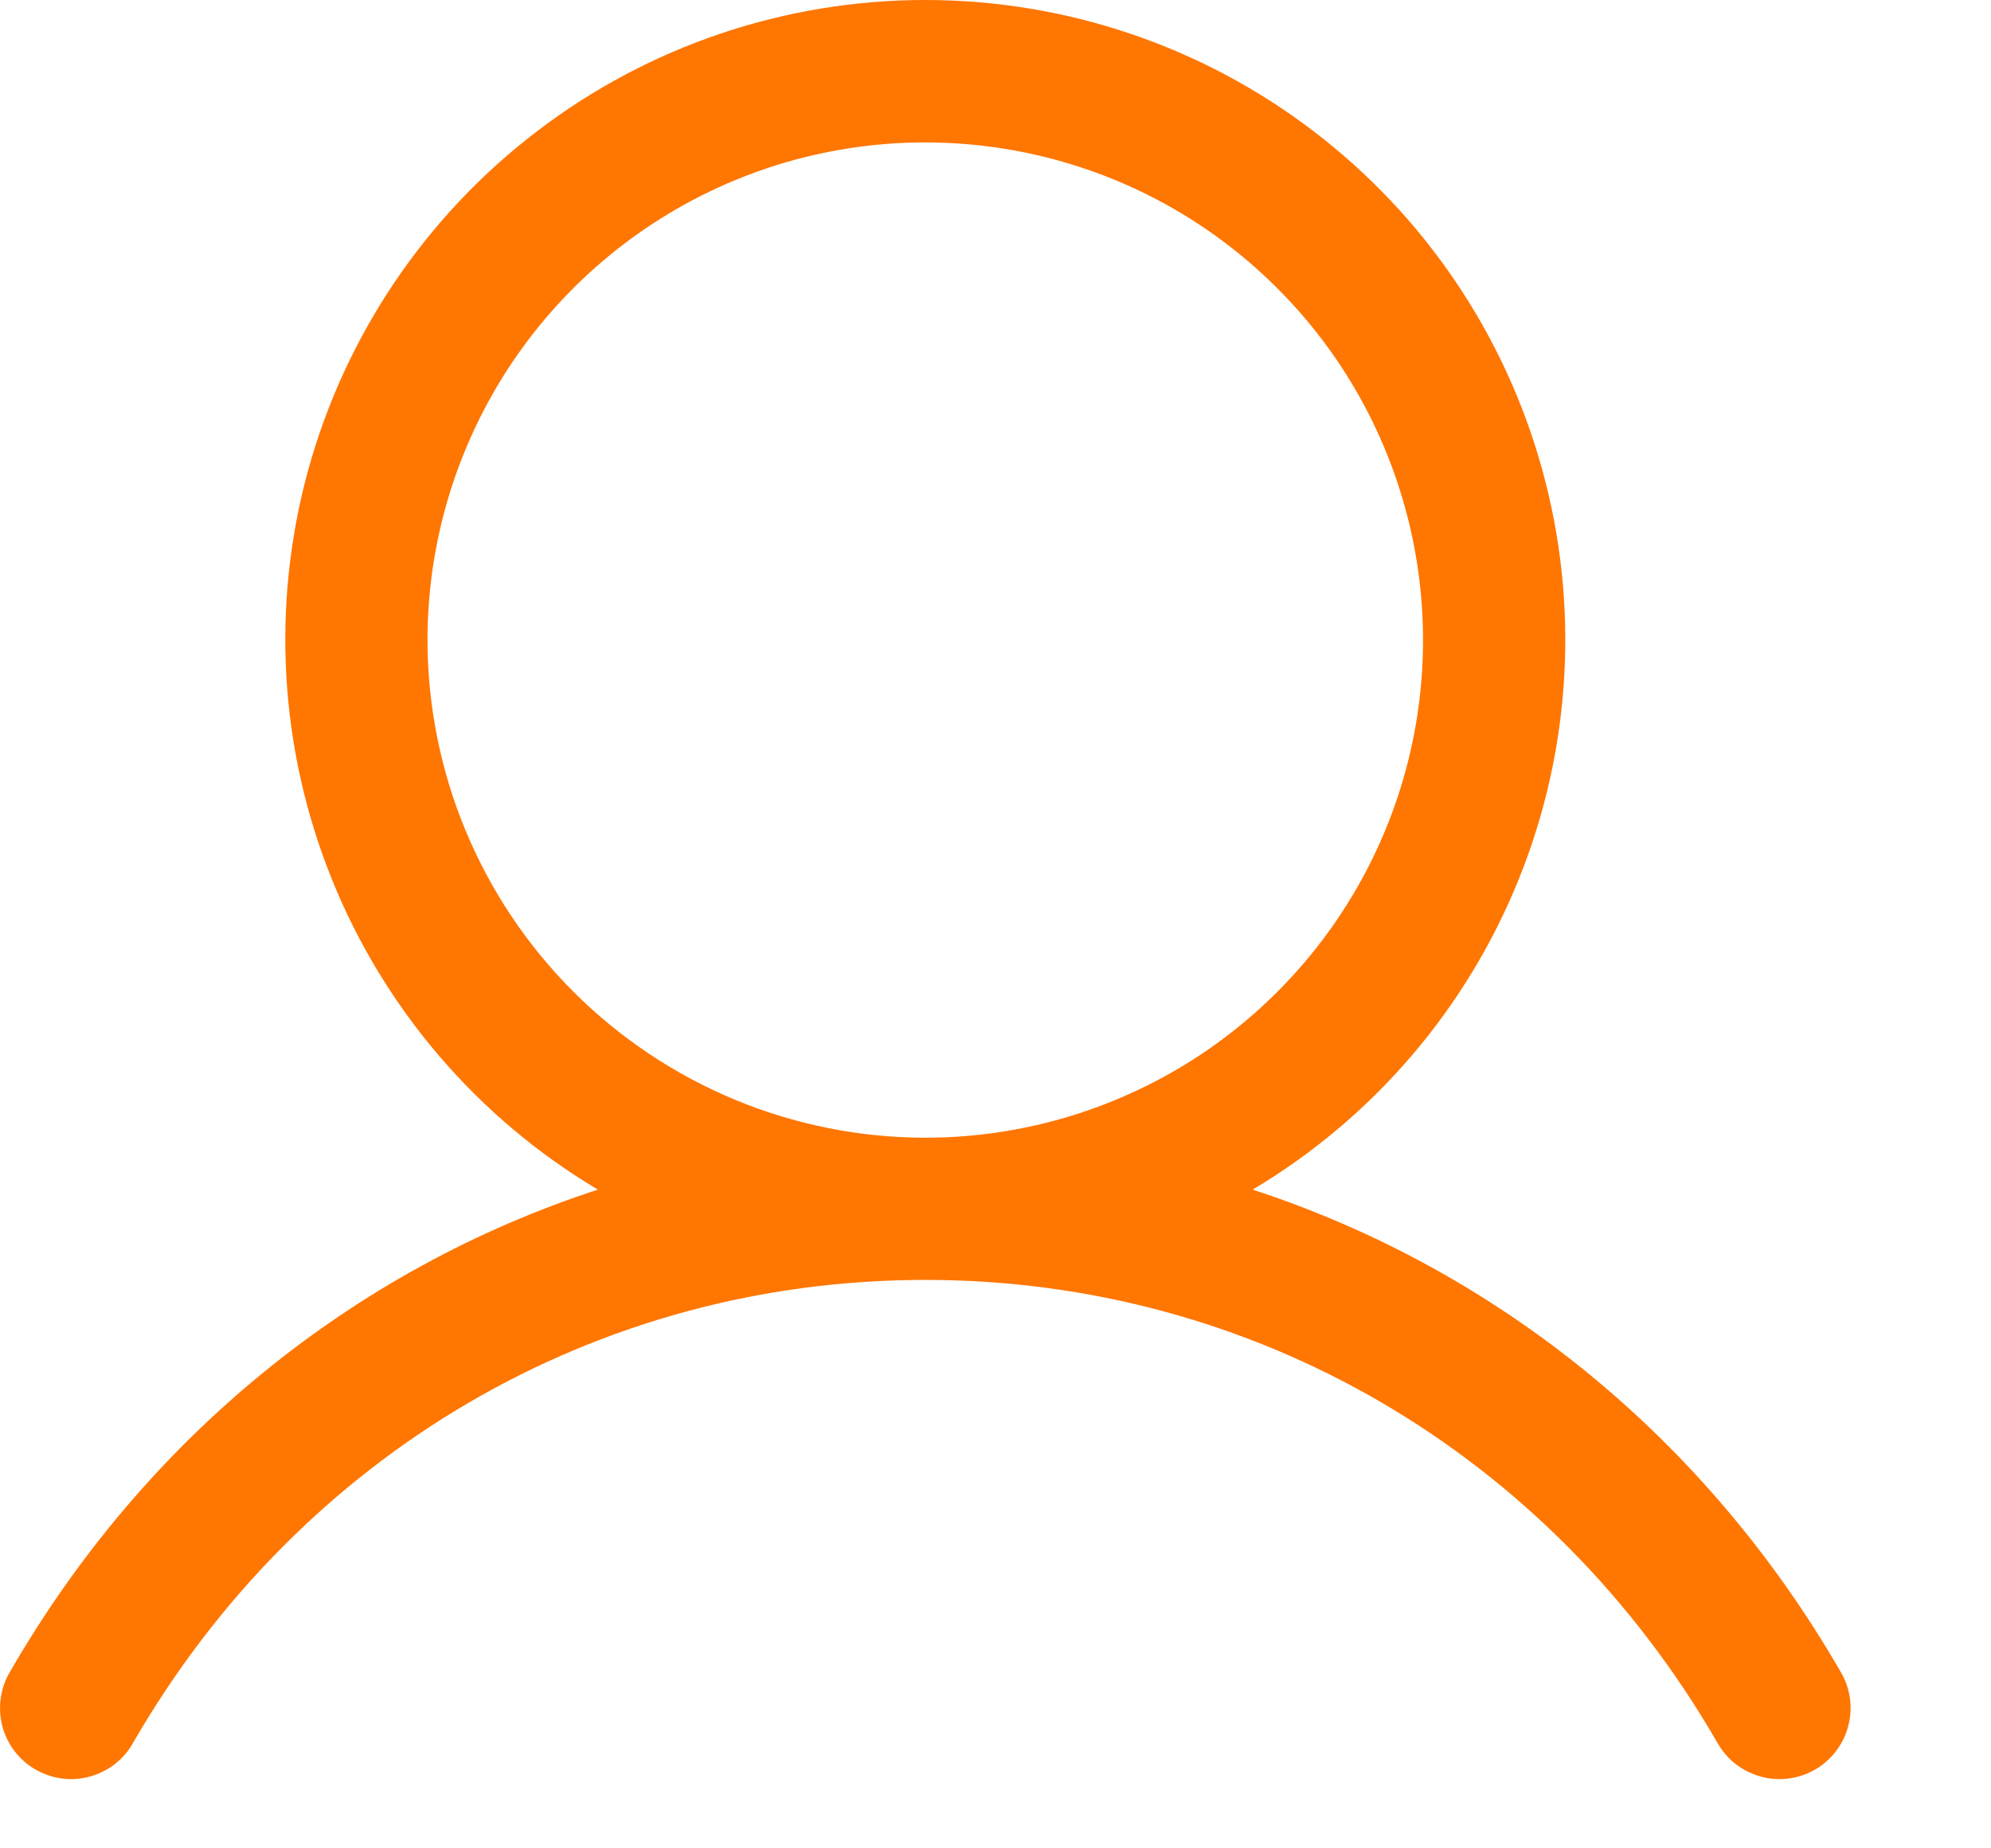 <svg width="14" height="13" viewBox="0 0 14 13" fill="none" xmlns="http://www.w3.org/2000/svg">
<path d="M12.939 11.752C11.987 10.106 10.52 8.926 8.808 8.367C9.655 7.863 10.313 7.095 10.681 6.18C11.049 5.266 11.107 4.256 10.845 3.306C10.584 2.356 10.018 1.518 9.234 0.921C8.45 0.323 7.492 0 6.506 0C5.521 0 4.563 0.323 3.779 0.921C2.995 1.518 2.429 2.356 2.167 3.306C1.906 4.256 1.964 5.266 2.332 6.18C2.7 7.095 3.358 7.863 4.204 8.367C2.493 8.925 1.026 10.105 0.074 11.752C0.039 11.809 0.016 11.872 0.006 11.938C-0.004 12.004 -0.001 12.071 0.015 12.136C0.032 12.201 0.061 12.261 0.101 12.315C0.142 12.368 0.192 12.413 0.25 12.446C0.308 12.479 0.372 12.501 0.438 12.509C0.504 12.518 0.571 12.512 0.636 12.494C0.7 12.476 0.76 12.445 0.812 12.404C0.864 12.362 0.908 12.31 0.939 12.252C2.117 10.217 4.198 9.002 6.506 9.002C8.814 9.002 10.896 10.217 12.073 12.252C12.105 12.31 12.148 12.362 12.2 12.404C12.253 12.445 12.313 12.476 12.377 12.494C12.441 12.512 12.508 12.518 12.575 12.509C12.641 12.501 12.705 12.479 12.763 12.446C12.82 12.413 12.871 12.368 12.911 12.315C12.952 12.261 12.981 12.201 12.997 12.136C13.014 12.071 13.017 12.004 13.007 11.938C12.997 11.872 12.974 11.809 12.939 11.752ZM3.006 4.502C3.006 3.809 3.212 3.133 3.596 2.557C3.981 1.982 4.527 1.533 5.167 1.268C5.806 1.003 6.51 0.934 7.189 1.069C7.868 1.204 8.492 1.537 8.981 2.027C9.471 2.516 9.804 3.14 9.939 3.819C10.074 4.498 10.005 5.202 9.74 5.841C9.475 6.481 9.026 7.027 8.451 7.412C7.875 7.796 7.199 8.002 6.506 8.002C5.578 8.001 4.689 7.632 4.032 6.975C3.376 6.319 3.007 5.43 3.006 4.502Z" fill="#FF7600"/>
</svg>
